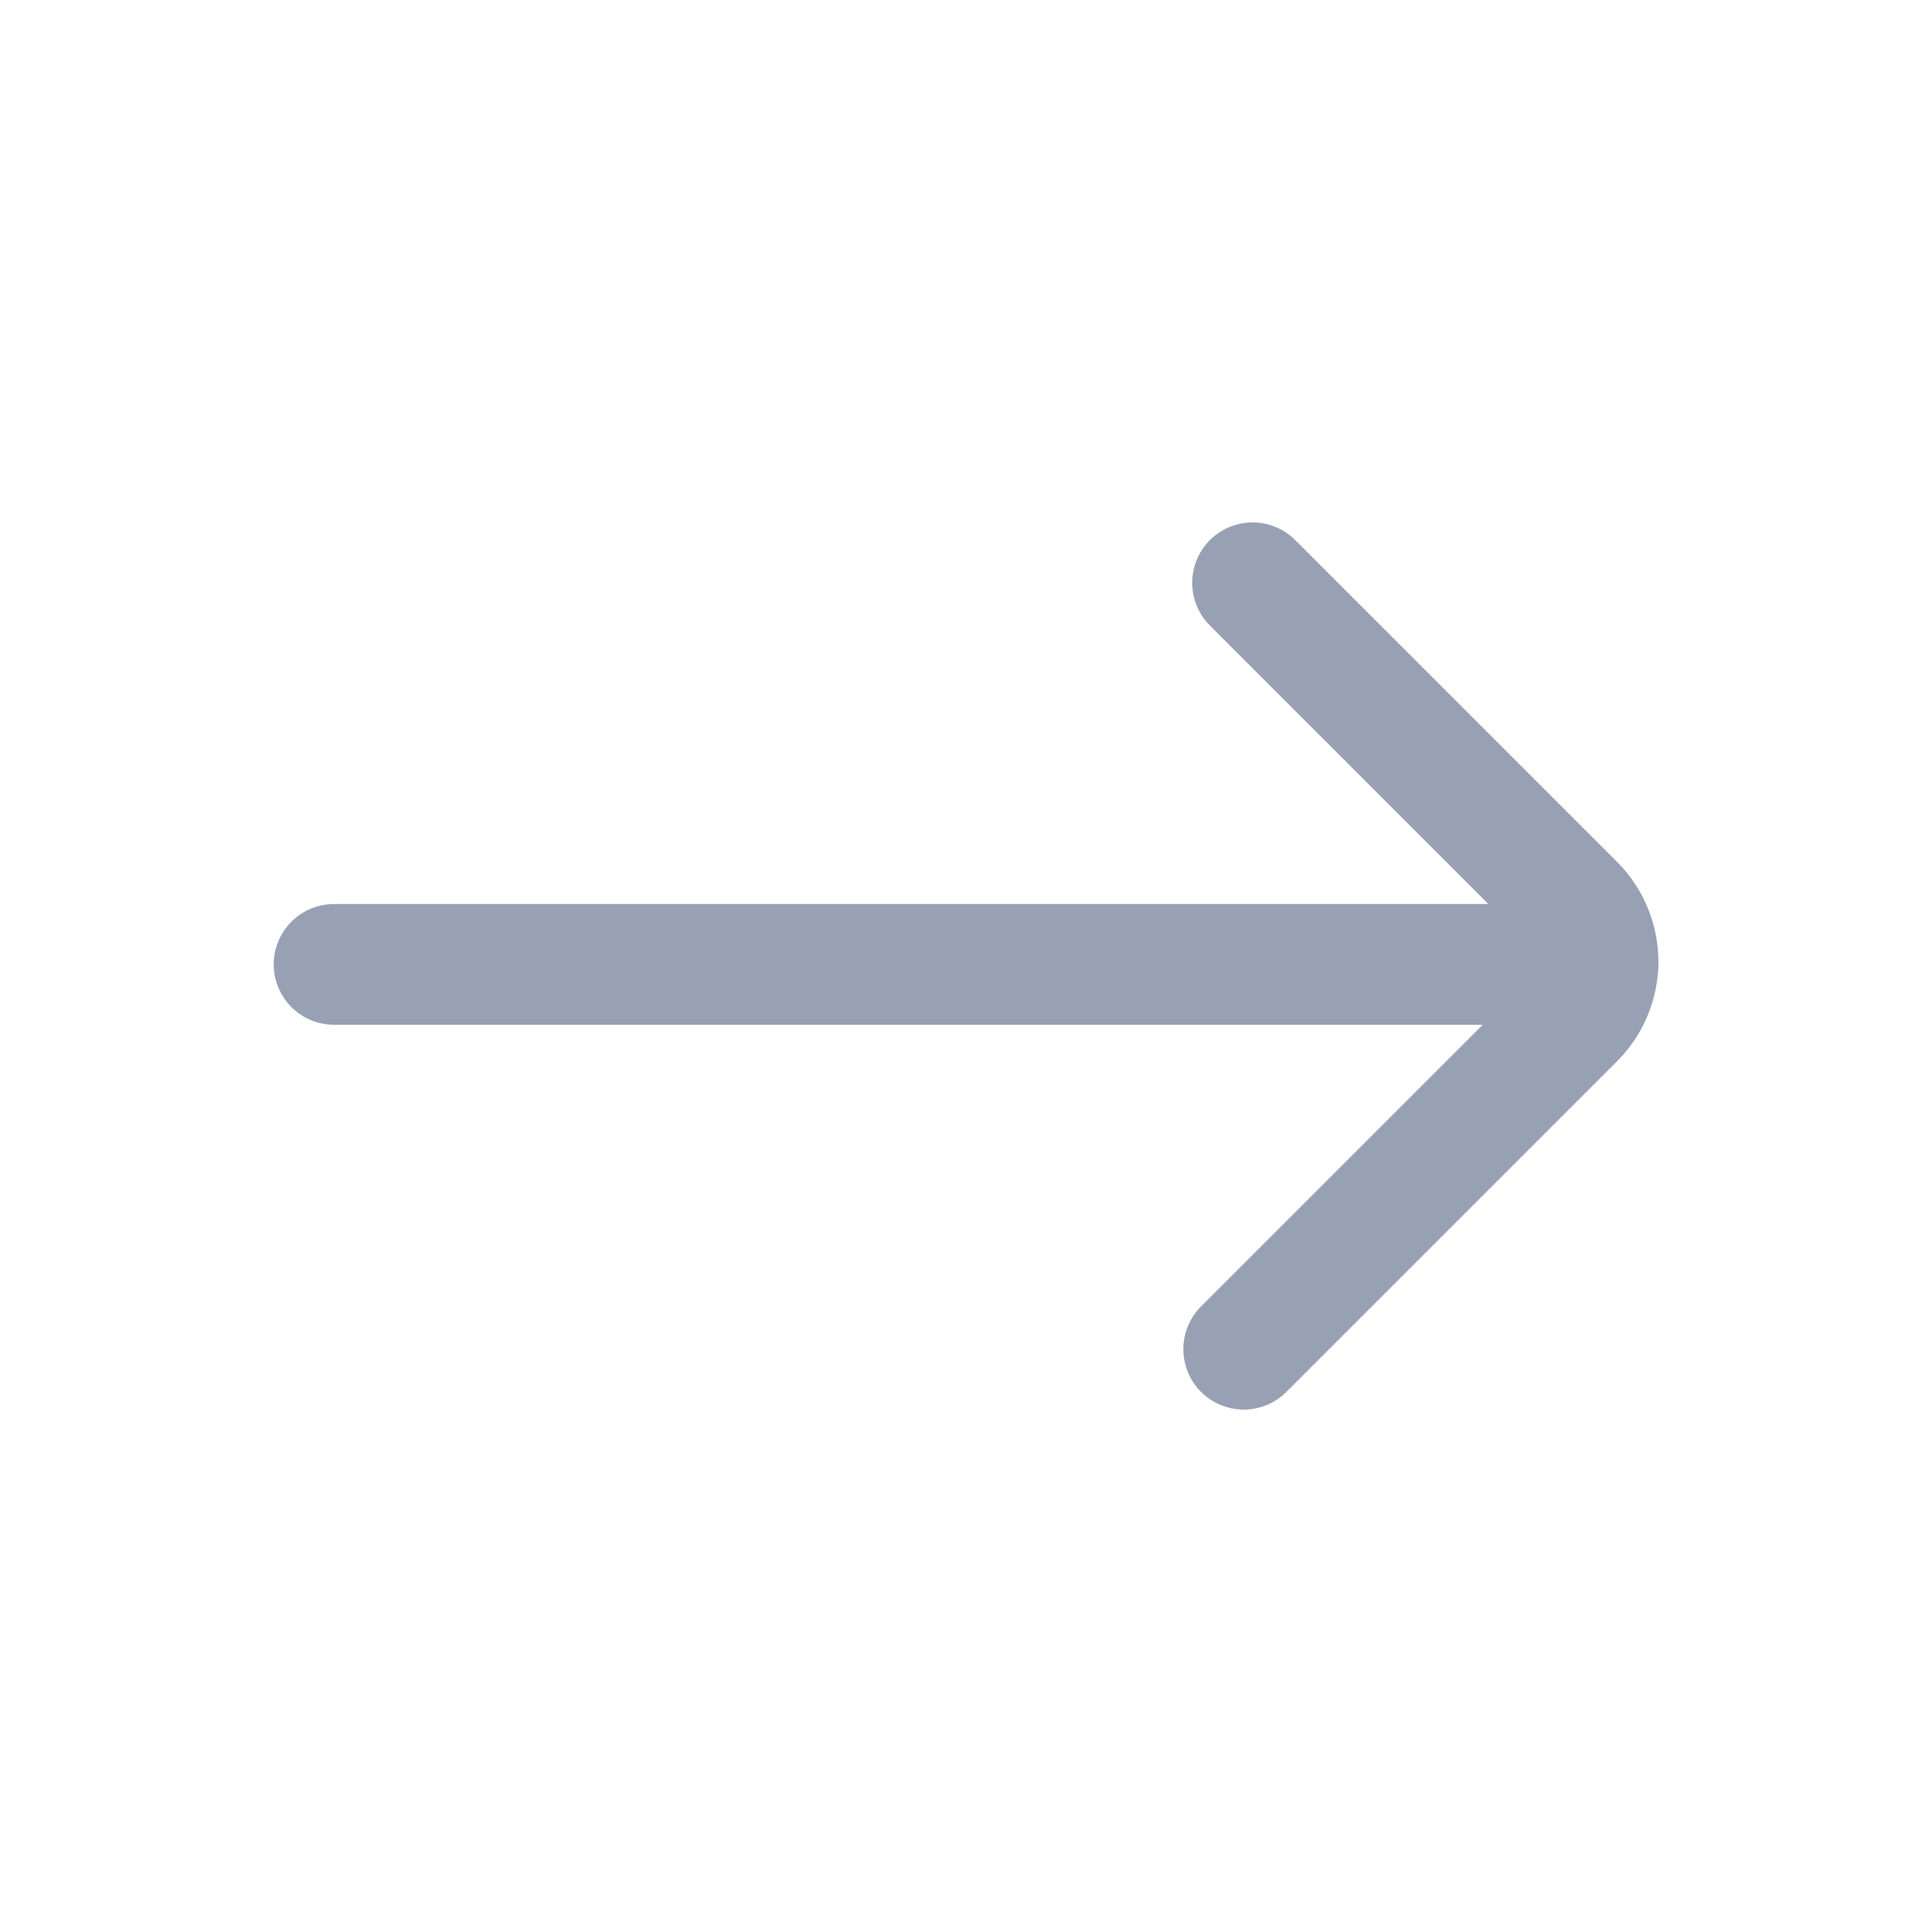 <svg id="Icons_-_Arrows_-_ic-arrows-right" data-name="Icons - Arrows - ic-arrows-right" xmlns="http://www.w3.org/2000/svg" width="24" height="24" viewBox="0 0 24 24">
  <rect id="Rectangle_419" data-name="Rectangle 419" width="24" height="24" fill="none"/>
  <g id="ic-arrows-right" transform="translate(0 -0.02)">
    <line id="Line_58" data-name="Line 58" x2="15.7" transform="translate(4.15 12)" fill="none" stroke="#98a1b4" stroke-linecap="round" stroke-linejoin="bevel" stroke-width="1.5"/>
    <path id="Path_48" data-name="Path 48" d="M15.45,16.78l4.11-4.11a1,1,0,0,0,0-1.41l-4-4" fill="none" stroke="#98a1b4" stroke-linecap="round" stroke-linejoin="bevel" stroke-width="1.5"/>
  </g>
</svg>
